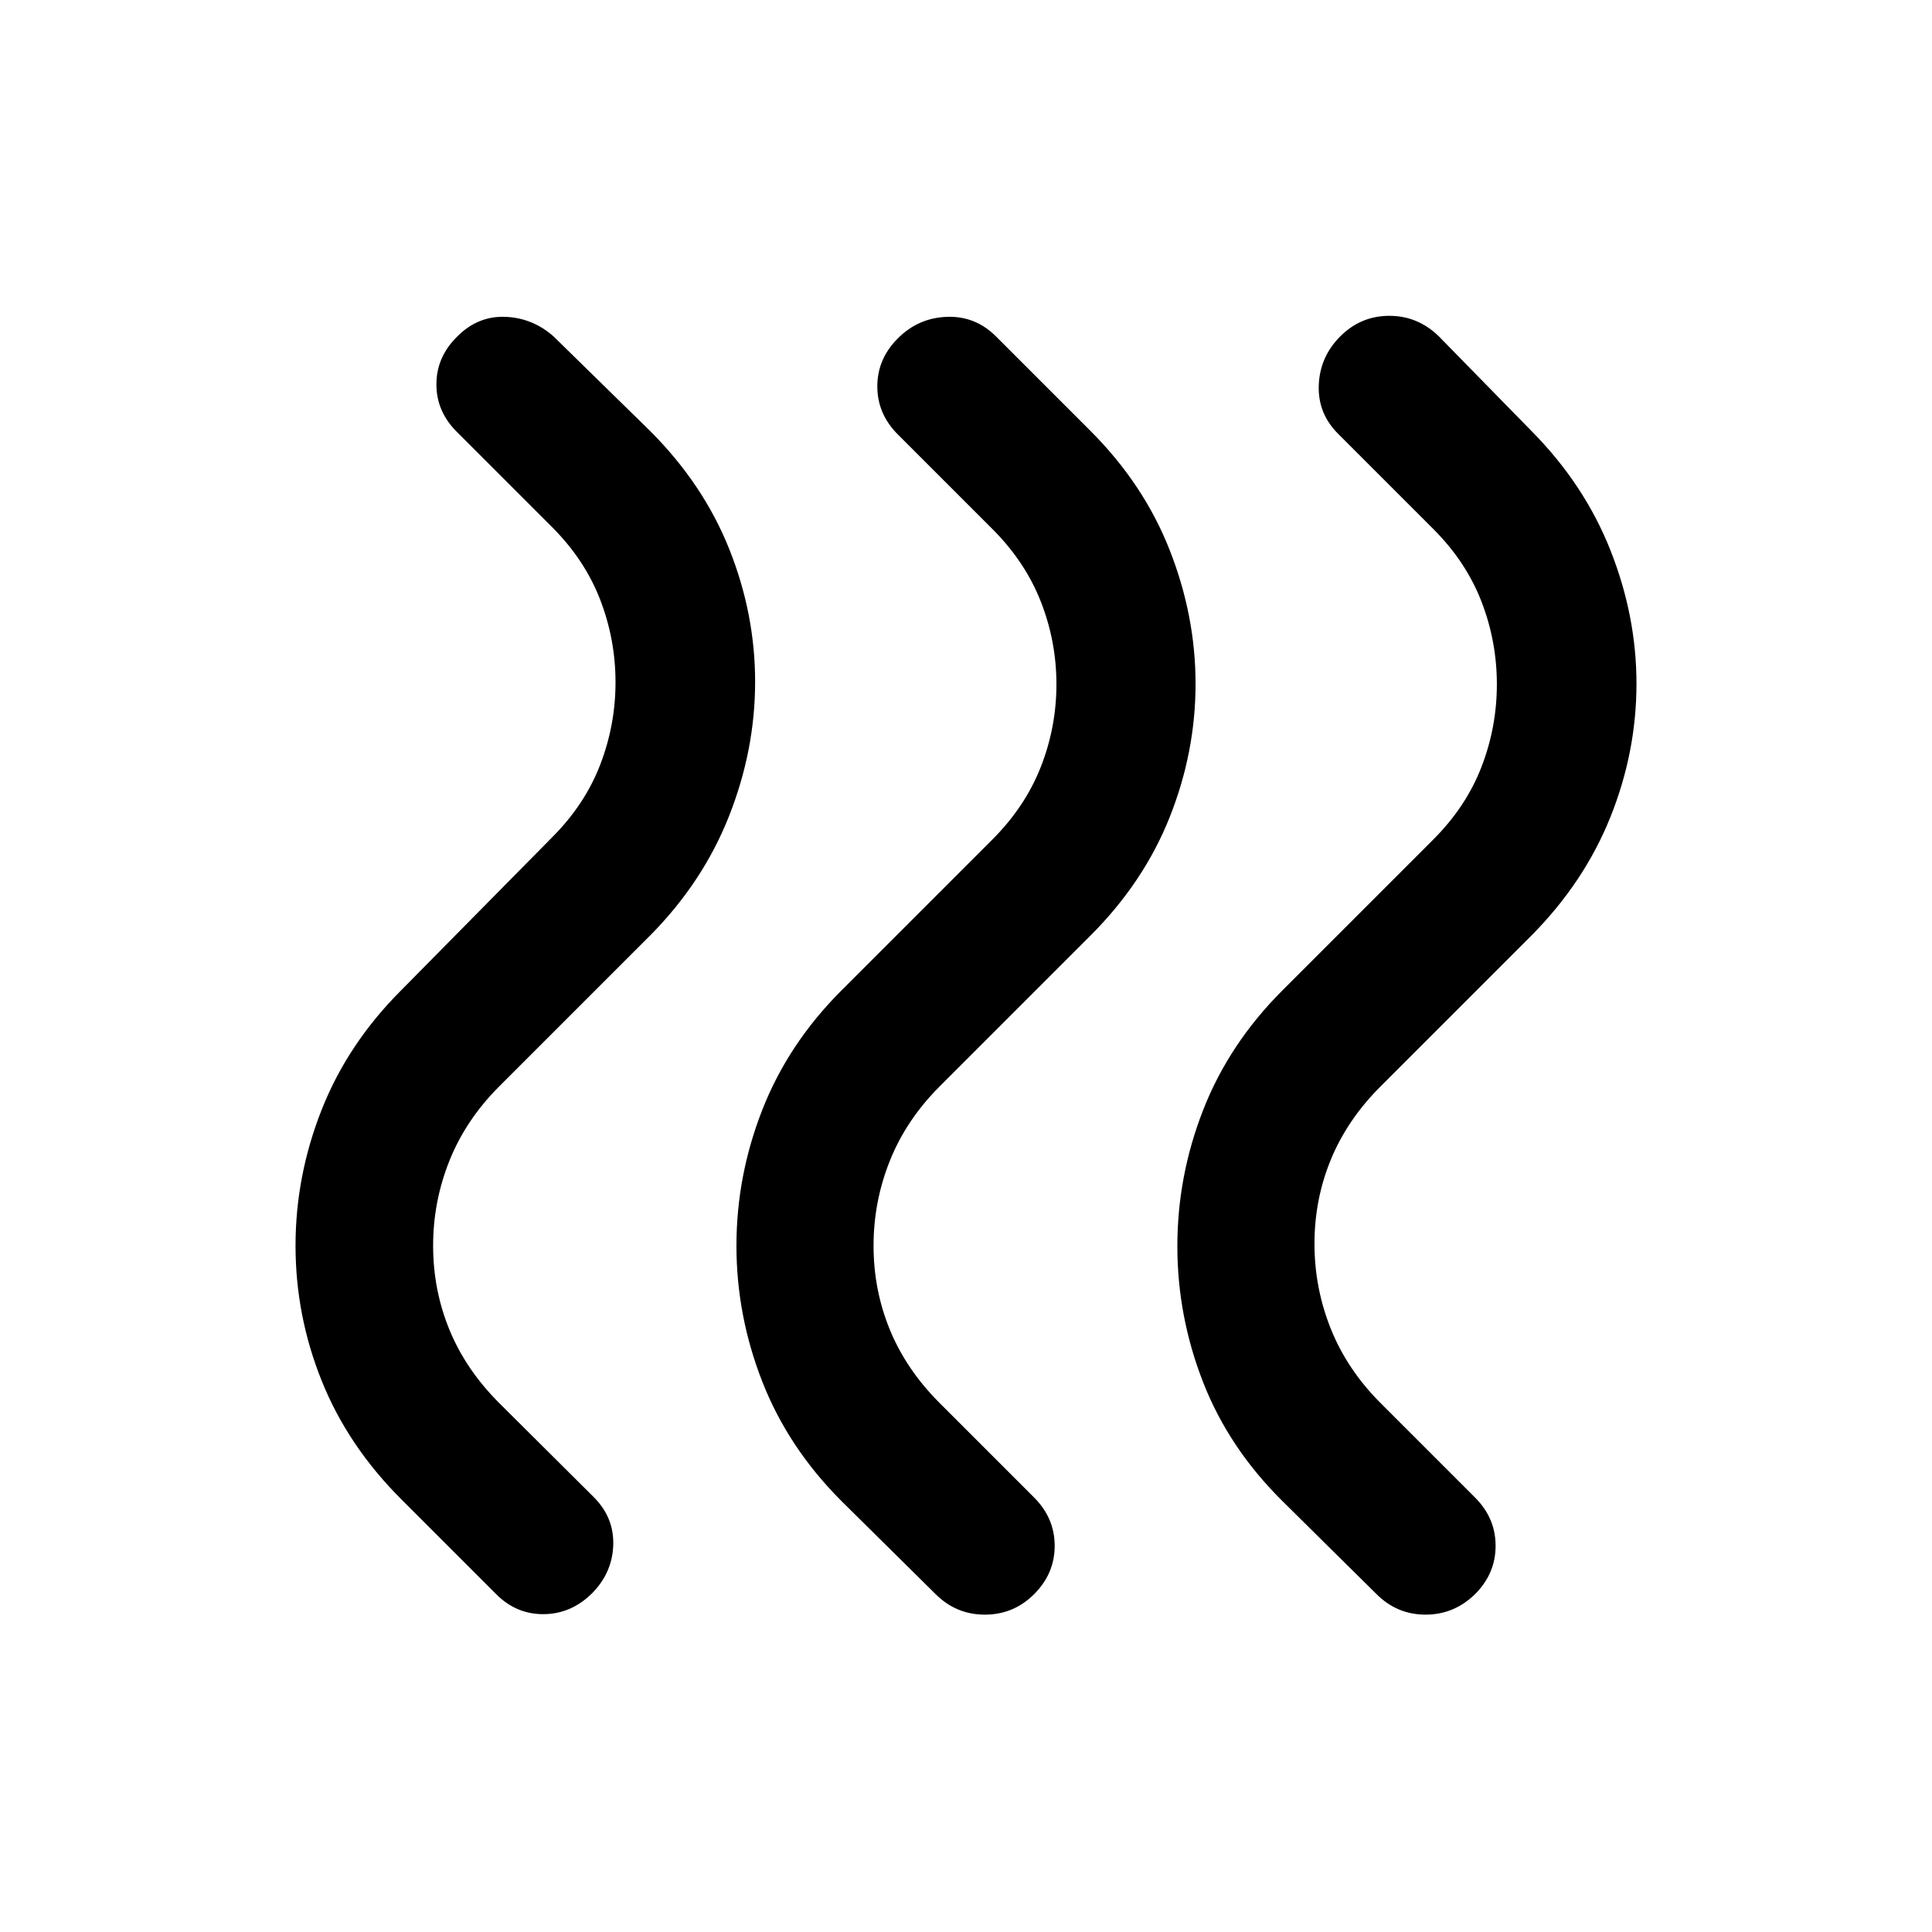 <svg xmlns="http://www.w3.org/2000/svg" height="48" viewBox="0 -960 960 960" width="48"><path d="M637.218-214.13q-26.718-26.479-39.457-59.196t-12.739-67.435q0-34.956 12.859-67.793 12.858-32.837 39.337-59.316l75-75q16.282-16.282 23.923-36.065 7.642-19.782 7.642-41.065 0-21.283-7.642-41.065-7.641-19.783-23.923-36.065l-47-47q-10.435-10.196-9.935-24.37.5-14.174 10.695-24.37 10.196-10.195 24.37-10.195 14.174 0 24.609 10.195l46 47q26.239 26.479 39.217 59.196 12.978 32.717 12.978 66.435 0 33.956-12.978 66.293t-39.217 58.816l-75 75q-16.522 16.521-24.663 36.304-8.142 19.783-8.142 41.826t8.142 42.326q8.141 20.283 24.663 36.804l47 47q10.195 10.196 10.195 23.99 0 13.793-10.195 23.989-10.435 10.195-24.609 10.195-14.174 0-24.37-10.195l-46.76-46.239Zm-219.088 0q-26.478-26.479-39.337-59.316-12.858-32.837-12.858-67.554t12.858-67.554q12.859-32.837 39.337-59.316l75-75q16.283-16.282 24.044-36.065 7.761-19.782 7.761-41.065 0-21.283-7.761-41.065-7.761-19.783-24.044-36.065l-47-47q-10.195-10.196-10.195-23.87 0-13.674 10.195-23.87 10.196-10.195 24.37-10.695 14.174-.5 24.37 9.695l47 47q26.478 26.479 39.337 59.196 12.858 32.717 12.858 66.435 0 33.956-12.858 66.293-12.859 32.337-39.337 58.816l-75 75q-16.522 16.521-24.663 36.804-8.142 20.283-8.142 42.326t8.142 41.826q8.141 19.783 24.663 36.304l47 47q10.195 10.196 10.195 23.99 0 13.793-10.195 23.989-10.196 10.195-24.49 10.195-14.293 0-24.489-10.195L418.13-214.13Zm-218.848-1q-26.478-26.479-39.456-58.816-12.978-32.337-12.978-67.054t12.978-67.554q12.978-32.837 39.456-59.316l75-76q16.283-16.282 23.924-36.065 7.642-19.782 7.642-41.065 0-21.283-7.642-41.065-7.641-19.783-23.924-36.065l-47-47q-10.434-10.196-10.434-23.87 0-13.674 10.434-23.87 10.196-10.195 23.75-9.695 13.555.5 23.99 9.695l48 47q26.478 26.479 39.337 58.696 12.858 32.217 12.858 65.935 0 33.956-12.978 66.793t-39.217 59.316l-75 75q-16.522 16.521-24.663 36.804-8.142 20.283-8.142 42.326t8.142 41.826q8.141 19.783 24.663 36.304l47 46.761q10.195 10.196 9.695 23.989-.5 13.794-10.695 23.99-10.435 10.195-24.109 10.195-13.674 0-23.631-10.195l-47-47Z"/></svg>